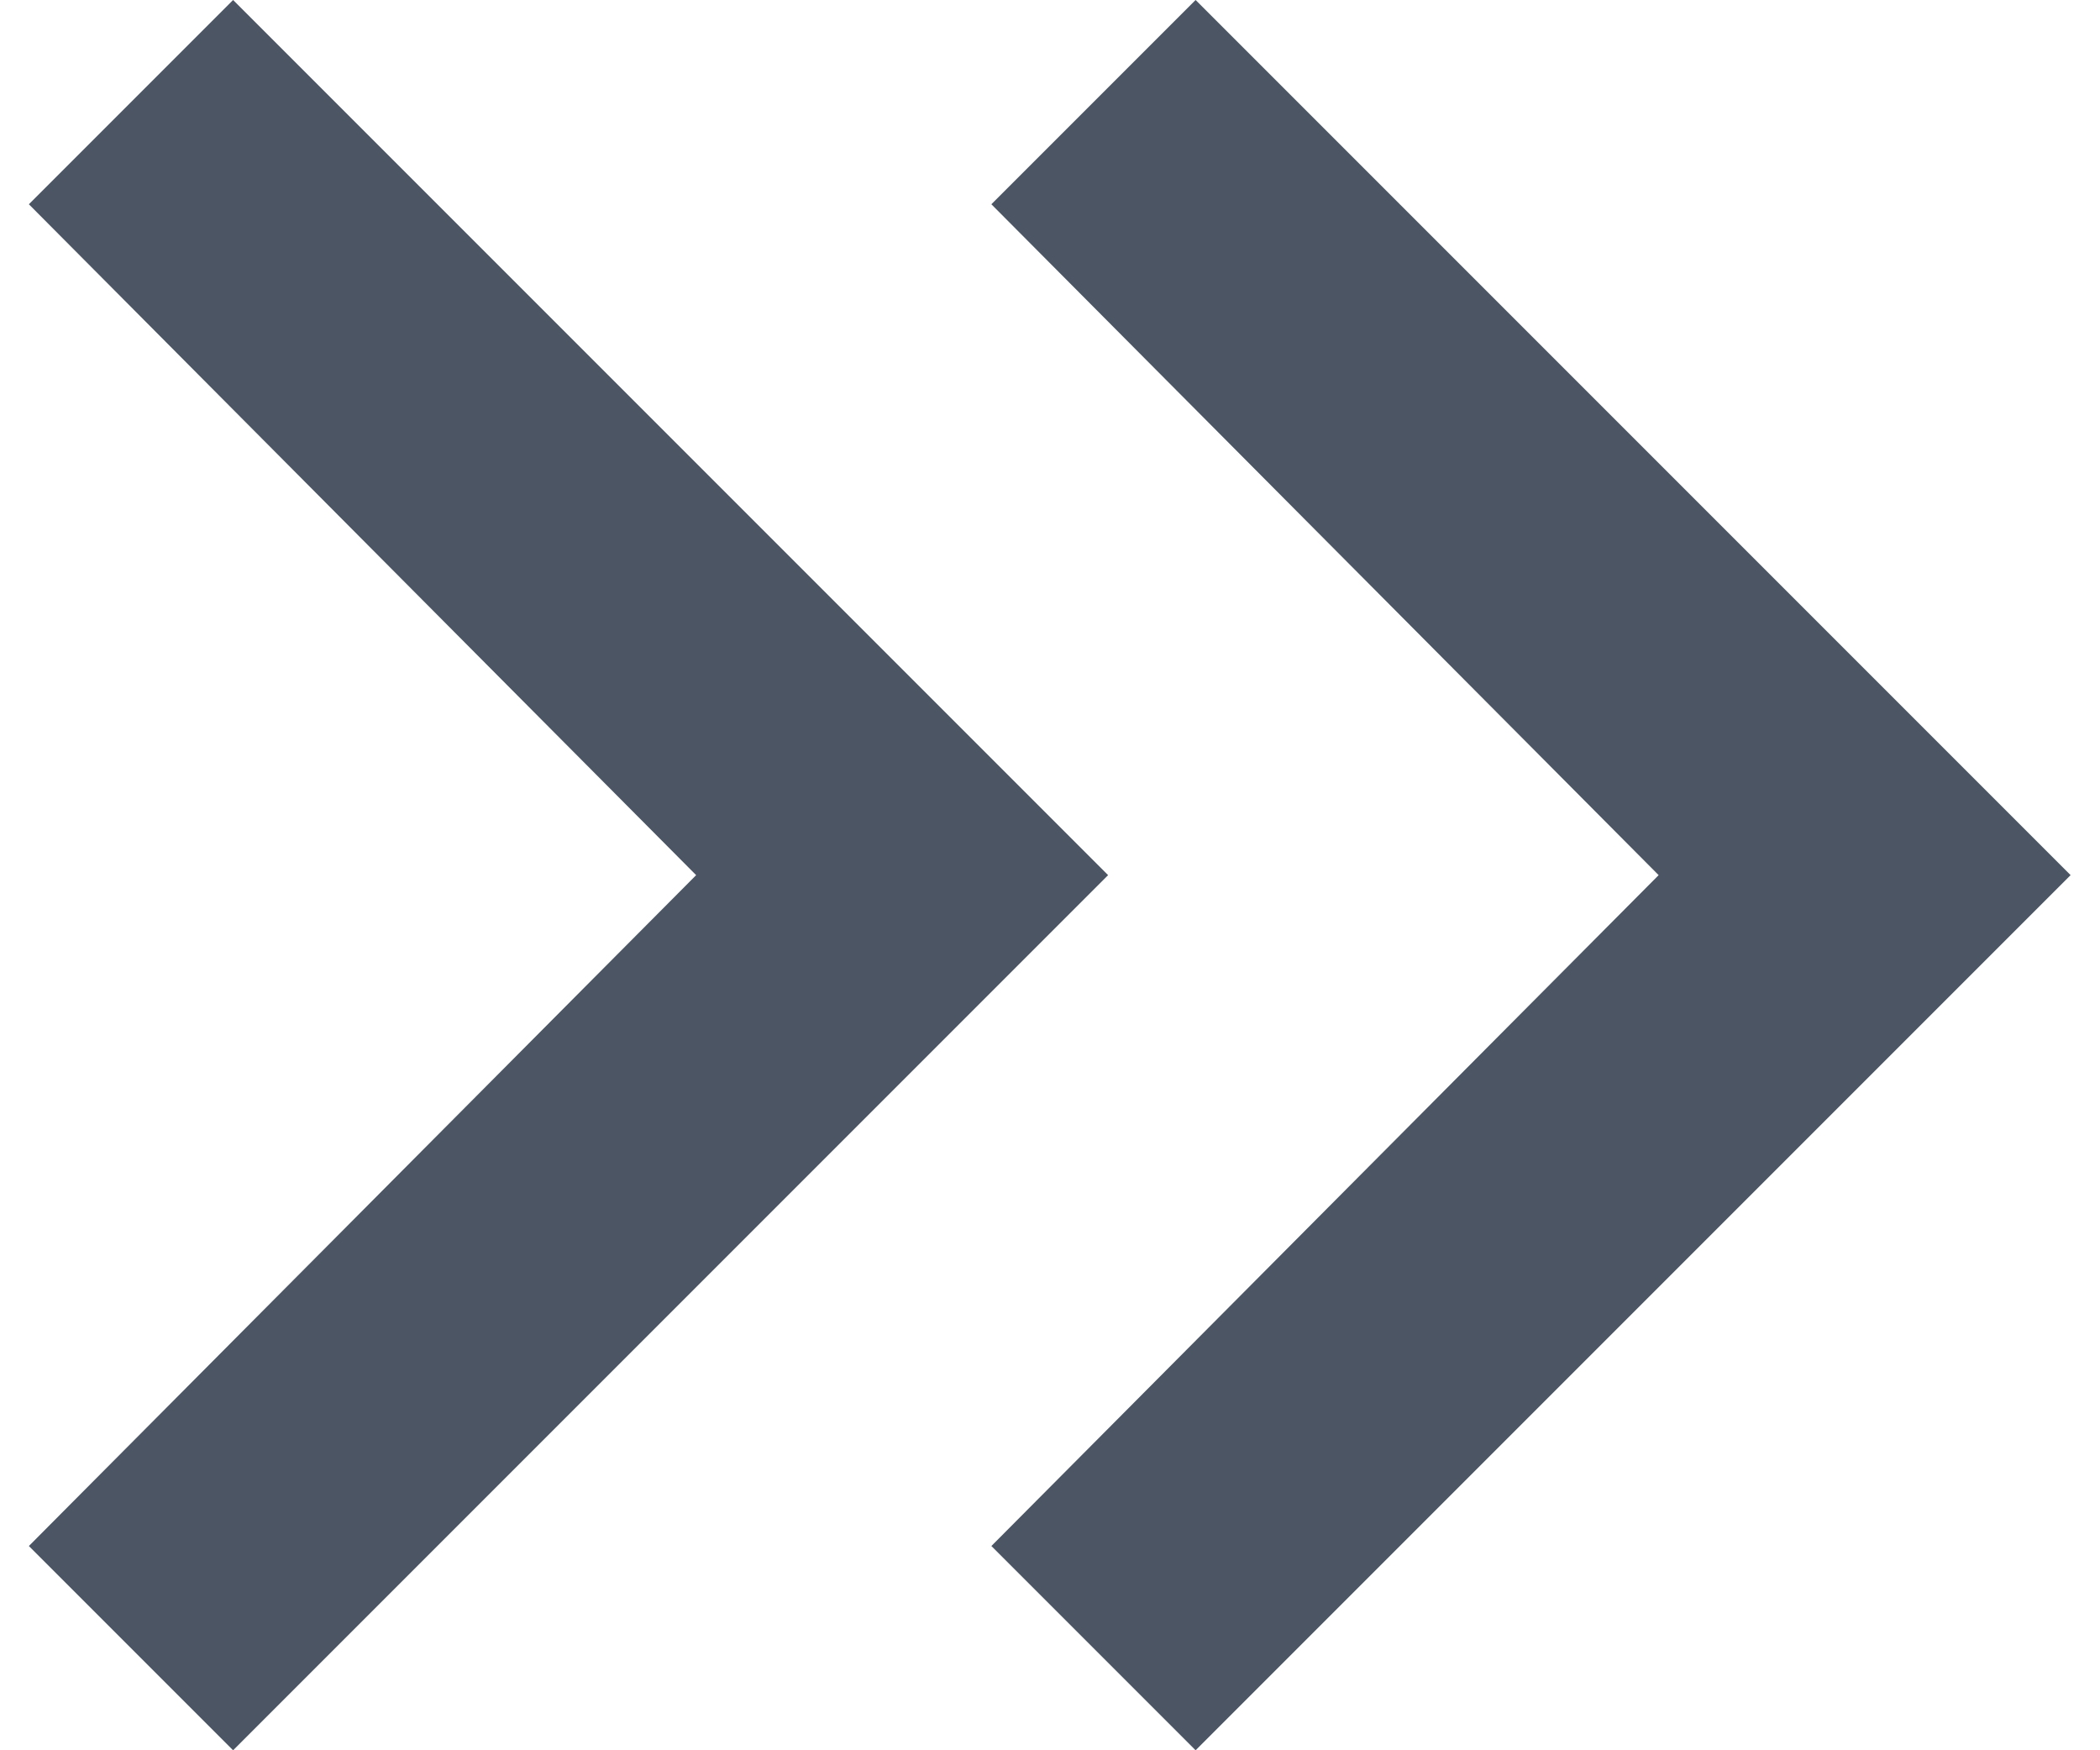 <svg width="12" height="10" viewBox="0 0 12 10" fill="none" xmlns="http://www.w3.org/2000/svg">
<path d="M6.832 10L11.832 5L6.832 0L5.665 1.167L9.478 5L5.665 8.833L6.832 10ZM1.332 10L6.332 5L1.332 0L0.165 1.167L3.978 5L0.165 8.833L1.332 10Z" fill="#4B5563"/>
</svg>
